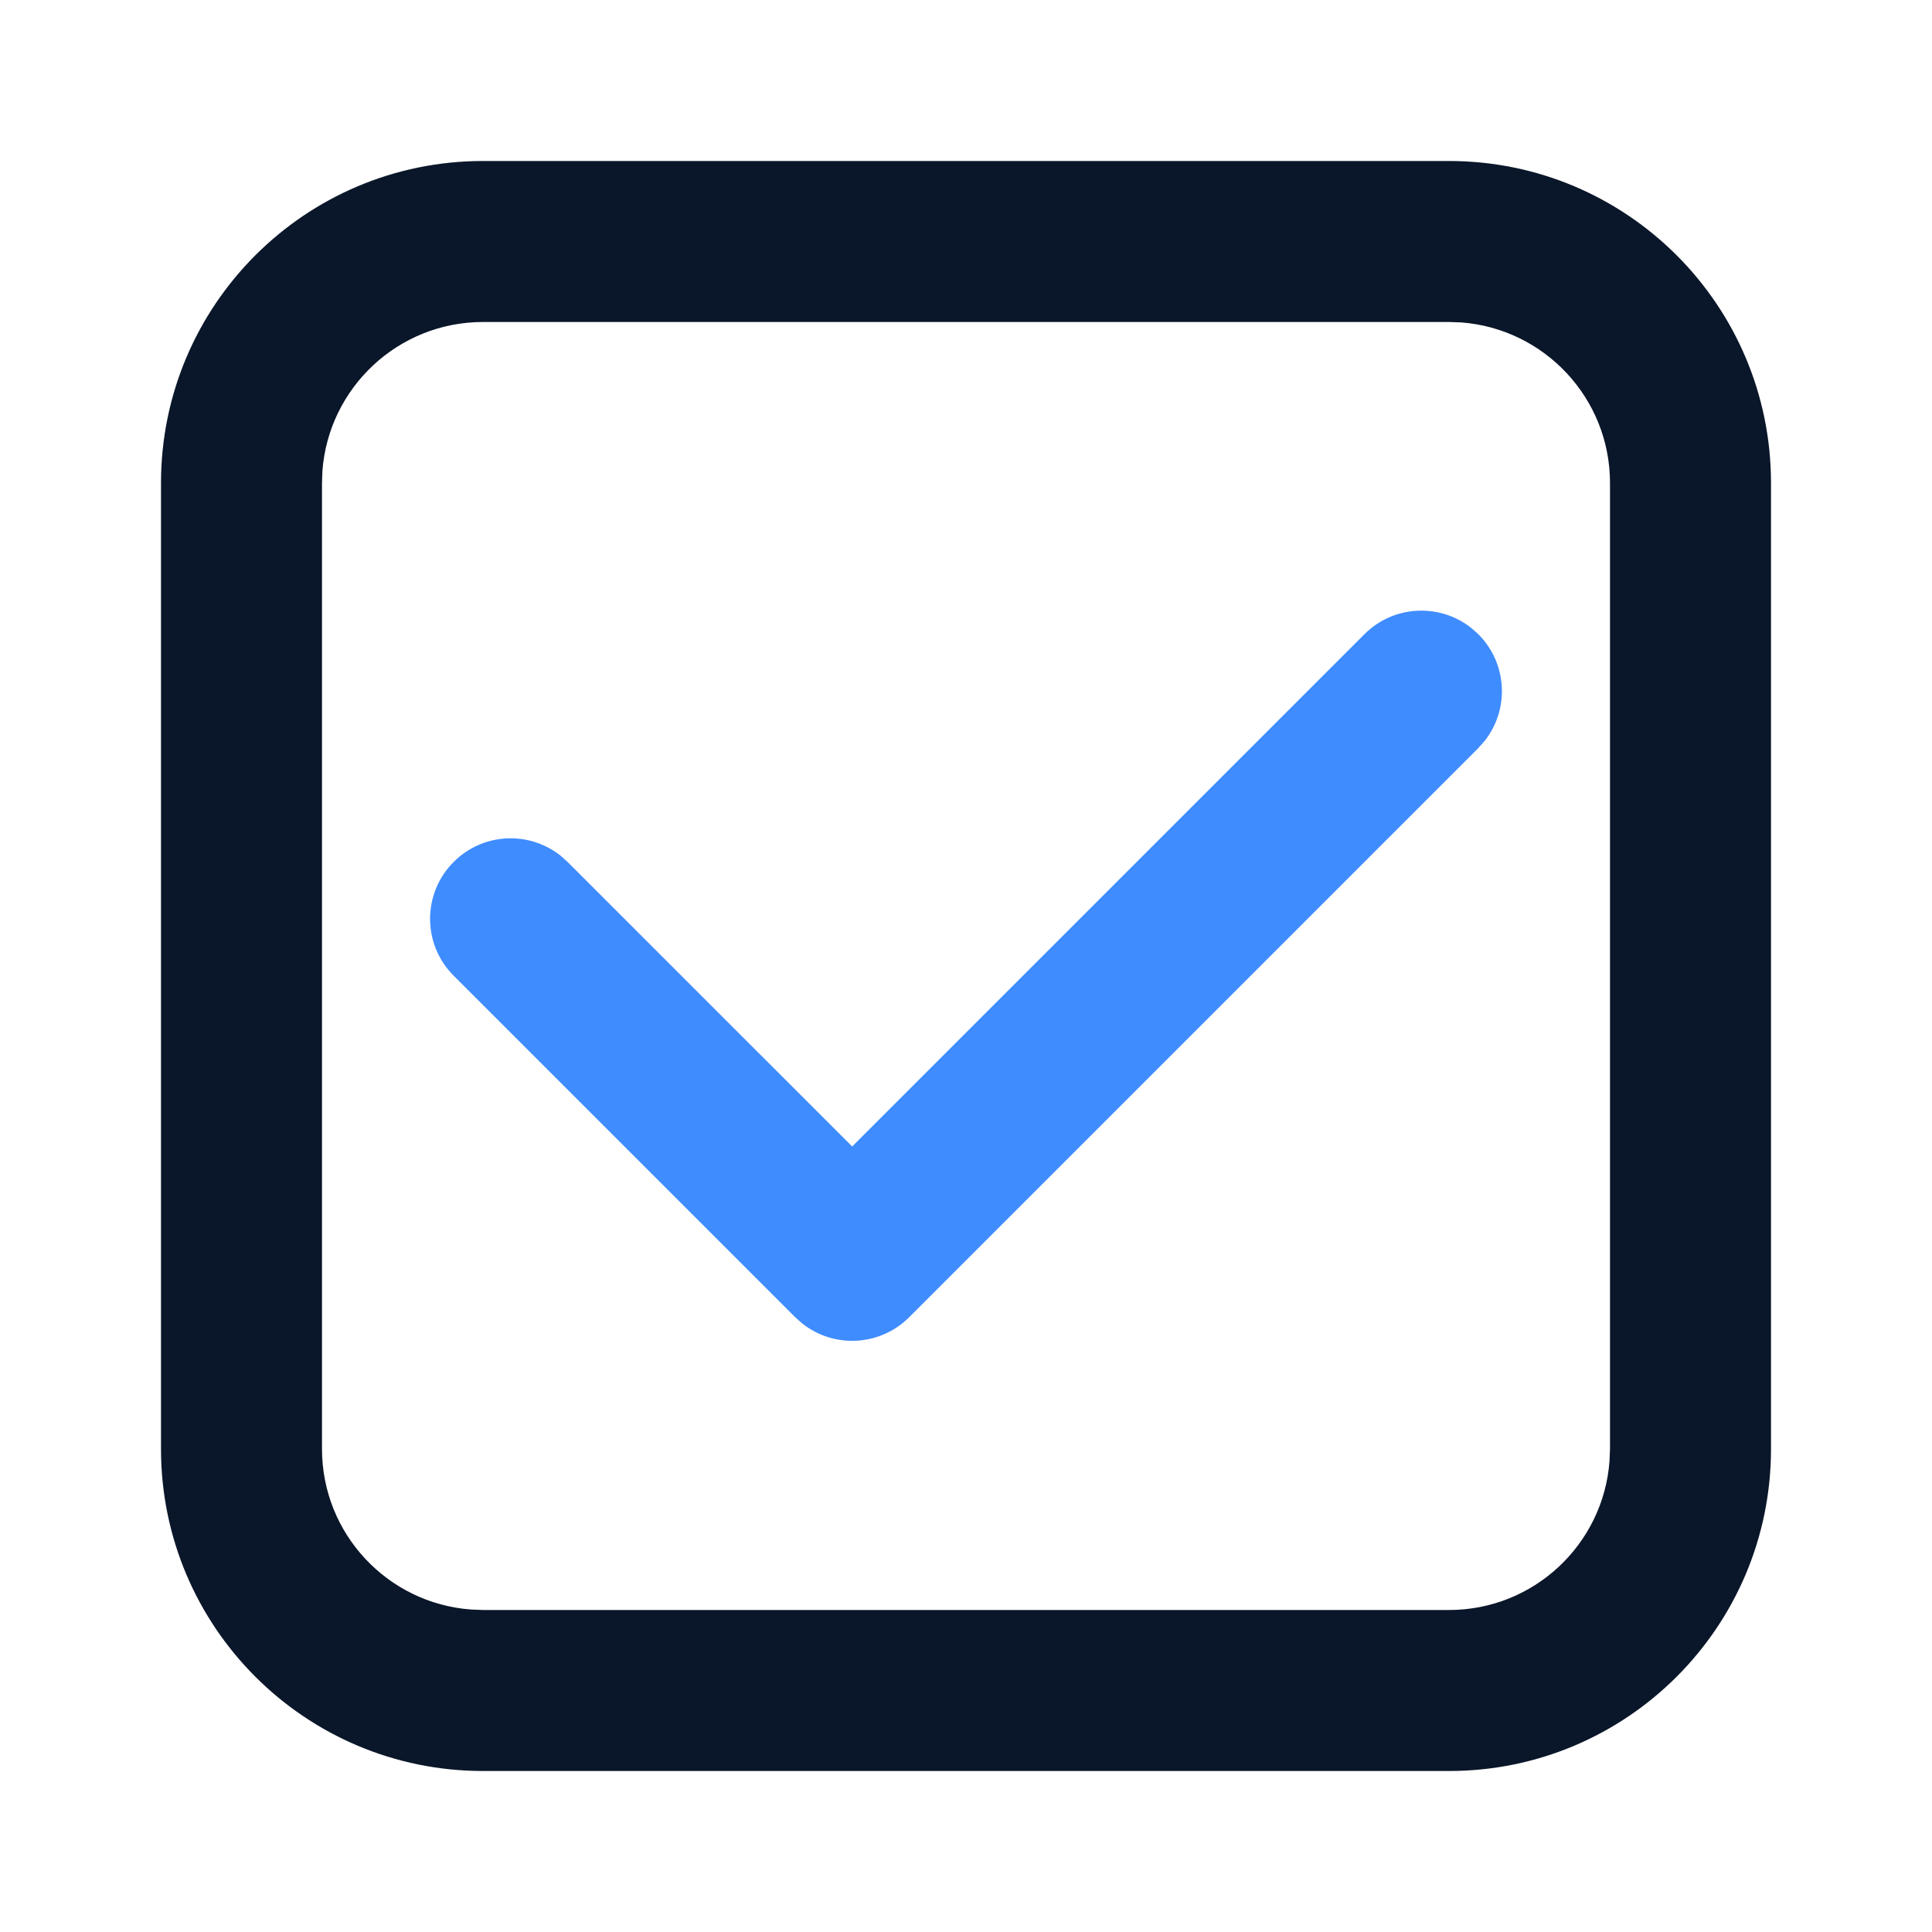 <svg width="24" height="24" viewBox="0 0 24 24" fill="none" xmlns="http://www.w3.org/2000/svg">
<path fill-rule="evenodd" clip-rule="evenodd" d="M22 6C22 3.791 20.209 2 18 2H6C3.791 2 2 3.791 2 6V18C2 20.209 3.791 22 6 22H18C20.209 22 22 20.209 22 18V6ZM6 4H18L18.149 4.005C19.184 4.082 20 4.946 20 6V18L19.994 18.149C19.918 19.184 19.054 20 18 20H6L5.851 19.994C4.816 19.918 4 19.054 4 18V6L4.005 5.851C4.082 4.816 4.946 4 6 4Z" fill="#0A1629"/>
<path fill-rule="evenodd" clip-rule="evenodd" d="M18.364 7.878C18.727 8.241 18.753 8.813 18.442 9.205L18.364 9.293L11.293 16.364C10.93 16.726 10.358 16.752 9.966 16.441L9.879 16.364L5.636 12.121C5.245 11.731 5.245 11.097 5.636 10.707C5.999 10.344 6.57 10.318 6.963 10.629L7.05 10.707L10.586 14.242L16.95 7.878C17.312 7.516 17.884 7.49 18.277 7.801L18.364 7.878Z" fill="#3F8CFF"/>
</svg>
